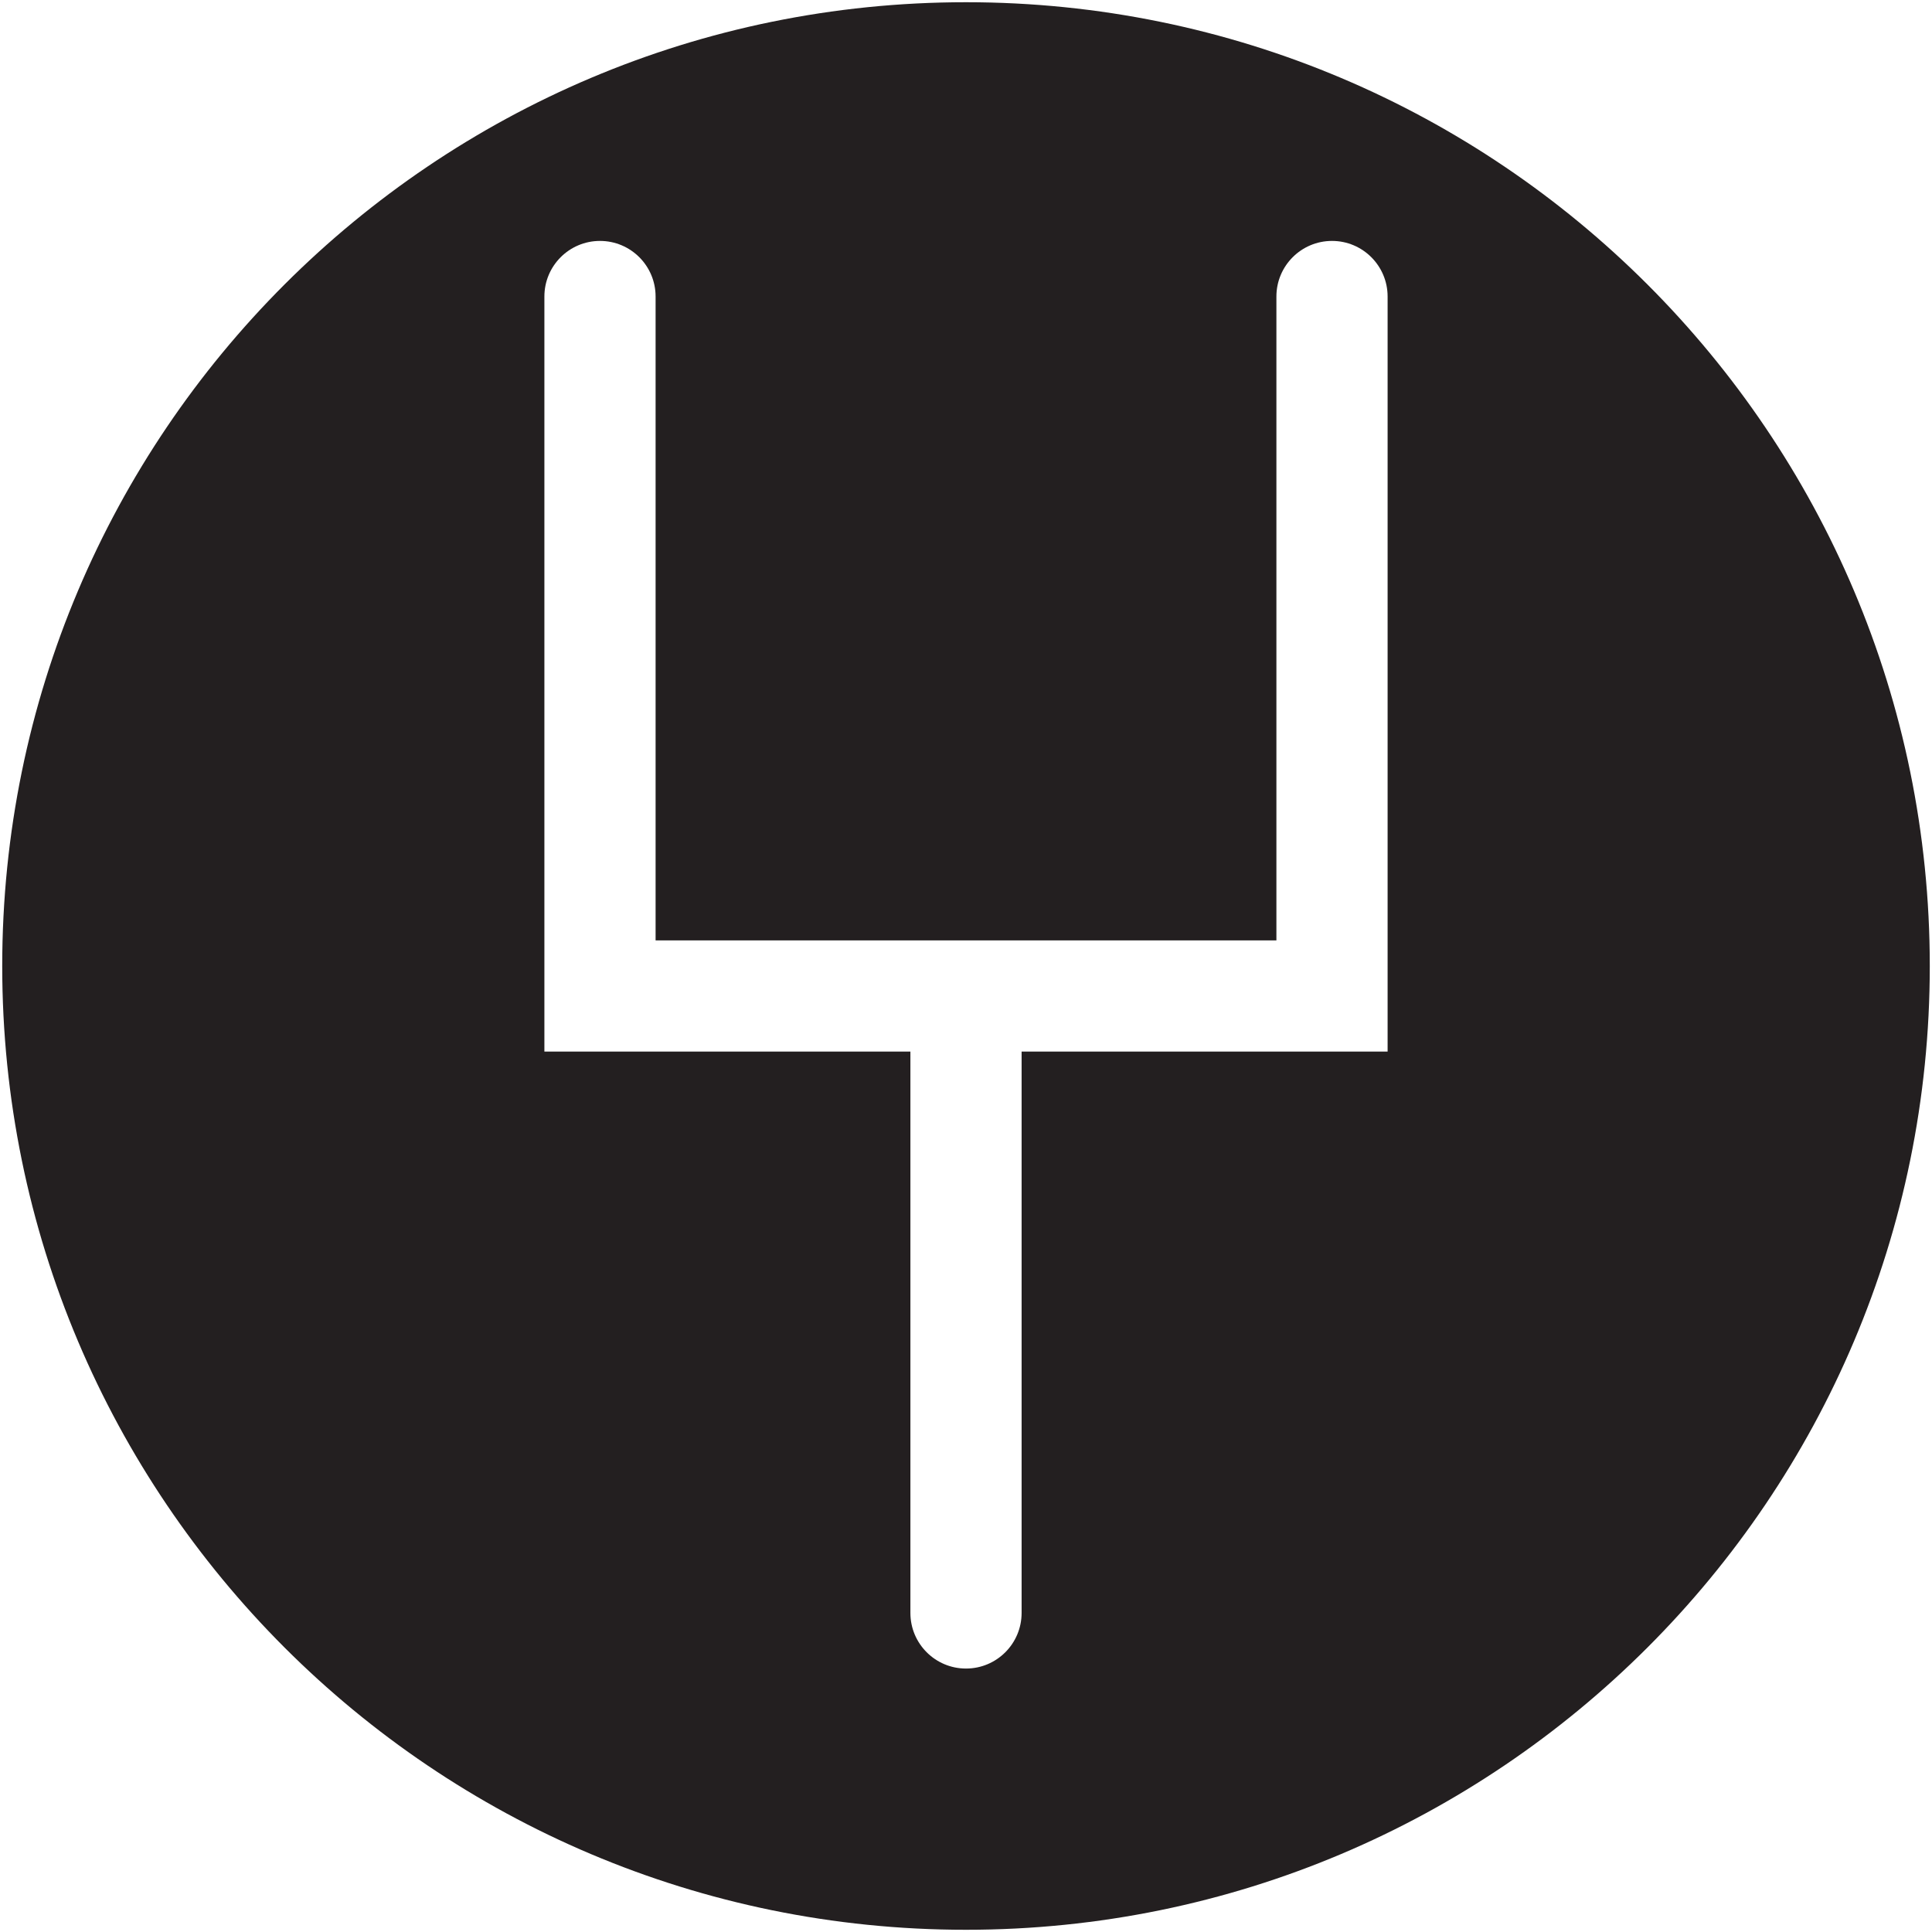 <?xml version="1.0" encoding="utf-8"?>
<!-- Generator: Adobe Illustrator 20.1.0, SVG Export Plug-In . SVG Version: 6.00 Build 0)  -->
<svg version="1.1" id="Layer_1" xmlns="http://www.w3.org/2000/svg" xmlns:xlink="http://www.w3.org/1999/xlink" x="0px" y="0px"
	 viewBox="0 0 434.333 434.333" style="enable-background:new 0 0 434.333 434.333;" xml:space="preserve">
<g>
	<path style="fill:#231F20;" d="M217.167,0.5C97.505,0.5,0.5,97.505,0.5,217.167s97.005,216.667,216.667,216.667
		s216.667-97.005,216.667-216.667S336.829,0.5,217.167,0.5z M311.949,236.408h-82.282v126.198c0,6.903-5.597,12.5-12.5,12.5
		s-12.5-5.597-12.5-12.5V236.408h-82.283V66.662c0-6.903,5.597-12.5,12.5-12.5c6.904,0,12.5,5.597,12.5,12.5v144.746h139.565V66.662
		c0-6.903,5.597-12.5,12.5-12.5s12.5,5.597,12.5,12.5V236.408z"/>
</g>
</svg>
